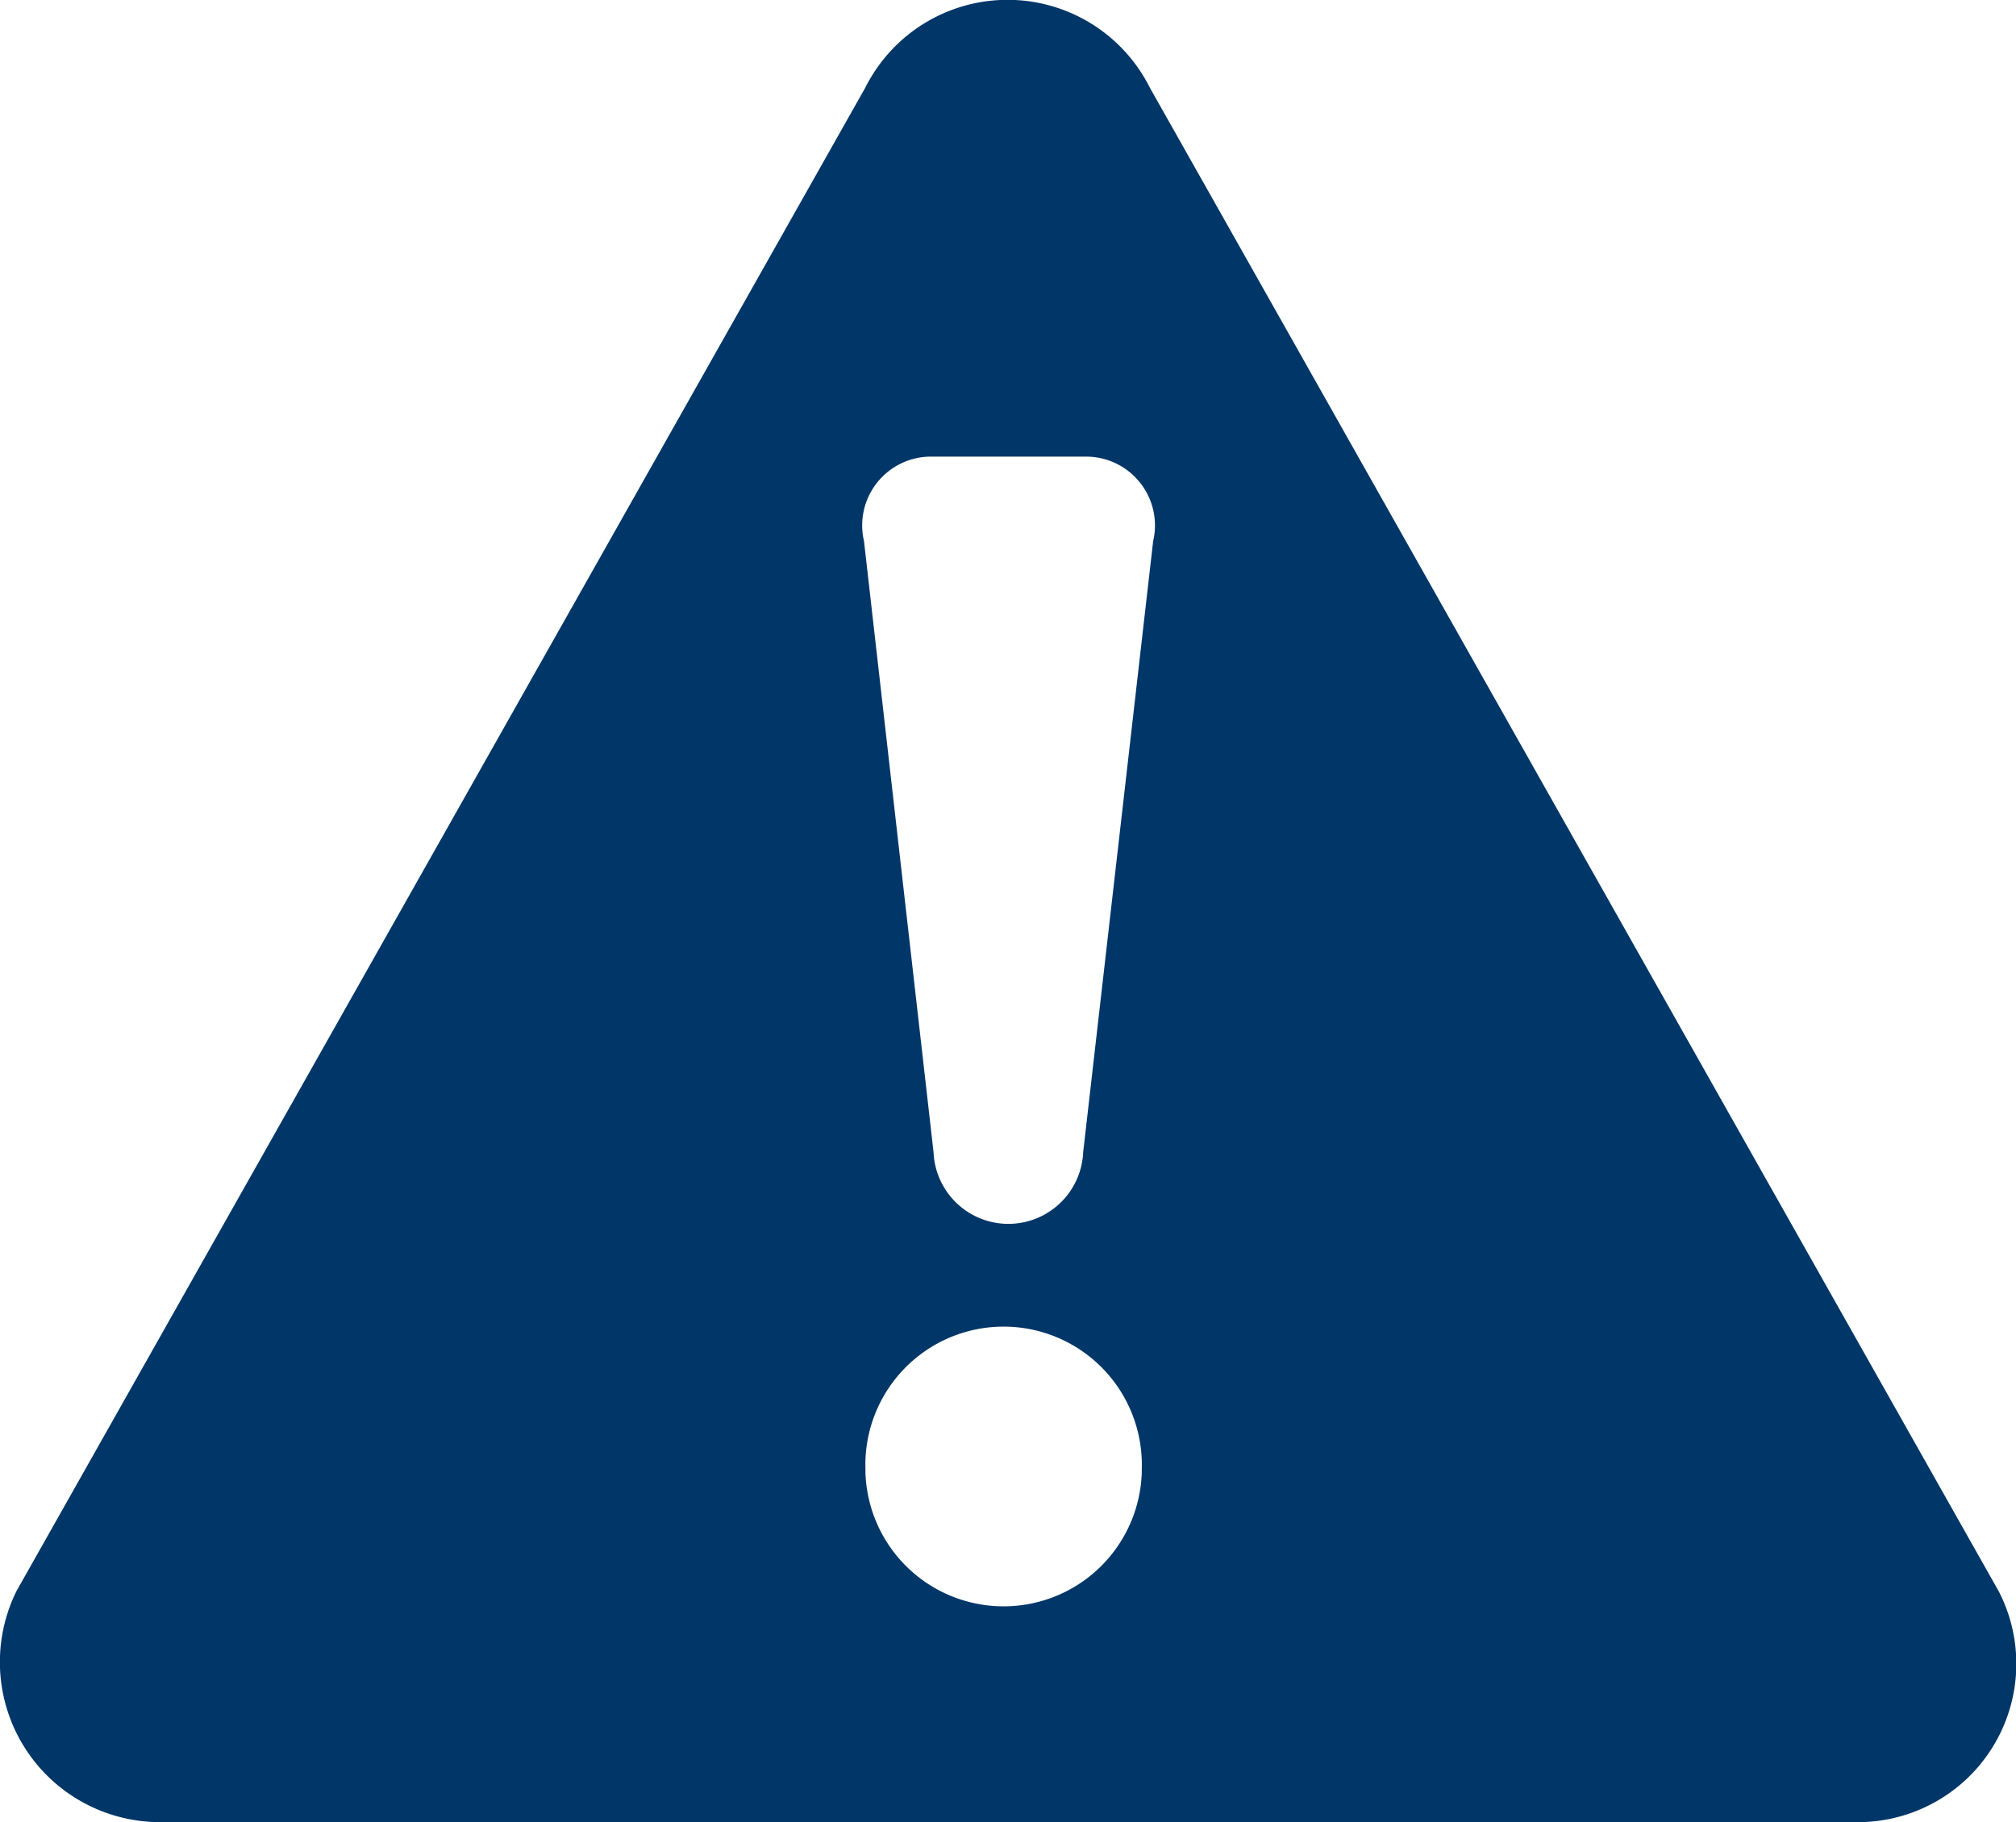 <svg xmlns="http://www.w3.org/2000/svg" width="14" height="12.657" viewBox="0 0 14 12.657">
  <g id="warning" transform="translate(0 -5.949)">
    <path id="Контур_1211" data-name="Контур 1211" d="M1.109,18.606H12.9a1.1,1.1,0,0,0,.982-1.6L7.985,6.558a1.105,1.105,0,0,0-1.976,0L.115,17A1.112,1.112,0,0,0,1.109,18.606Zm6.82-2.428a.96.96,0,0,1-1.919,0v-.023a.96.96,0,1,1,1.919,0ZM6.449,9.121H7.556a.478.478,0,0,1,.452.587l-.486,4.245a.52.52,0,0,1-1.039,0L6,9.708A.478.478,0,0,1,6.449,9.121Z" fill="#003668"/>
  </g>
</svg>
